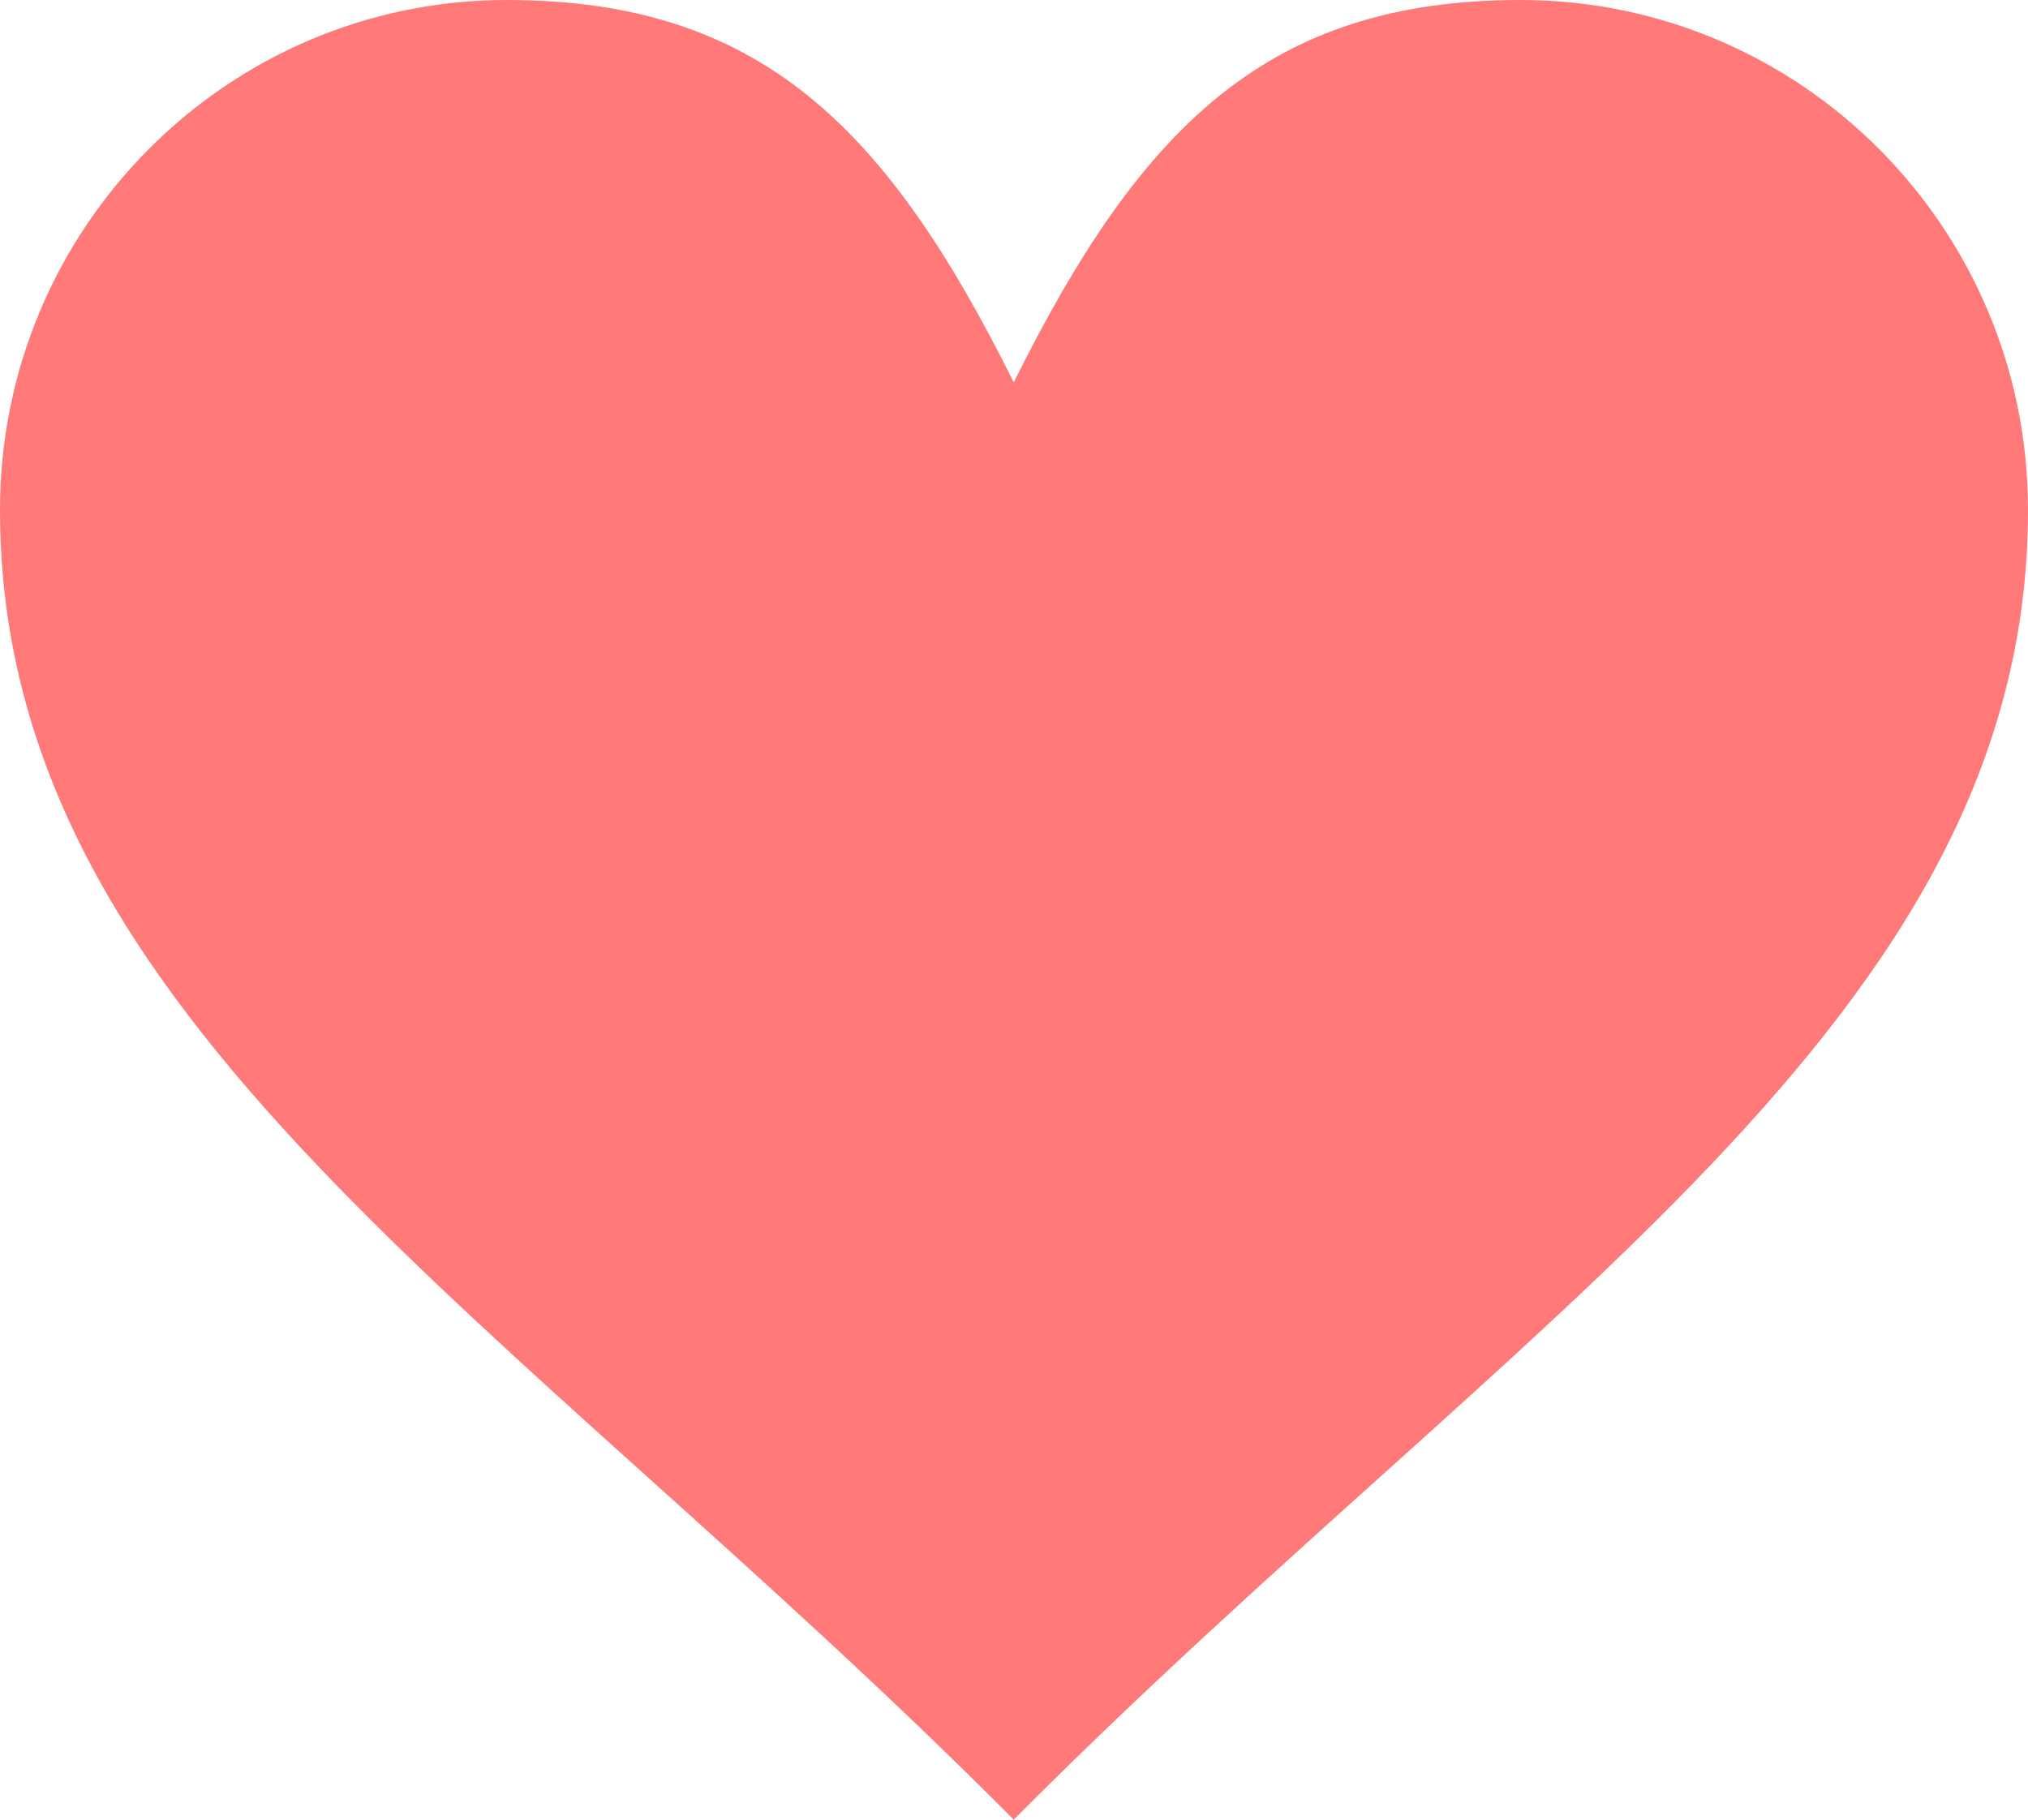 <svg width="39" height="35" viewBox="0 0 39 35" fill="none" xmlns="http://www.w3.org/2000/svg">
<path d="M29.241 0C34.633 0 39 4.392 39 9.806C39 19.611 29.241 25.194 19.495 35C9.747 25.194 0 19.611 0 9.806C0 4.392 4.367 8.98659e-05 9.747 8.98659e-05C14.62 8.98659e-05 17.058 2.452 19.495 7.354C21.931 2.452 24.368 0 29.241 0Z" fill="#FF7979"/>
</svg>
